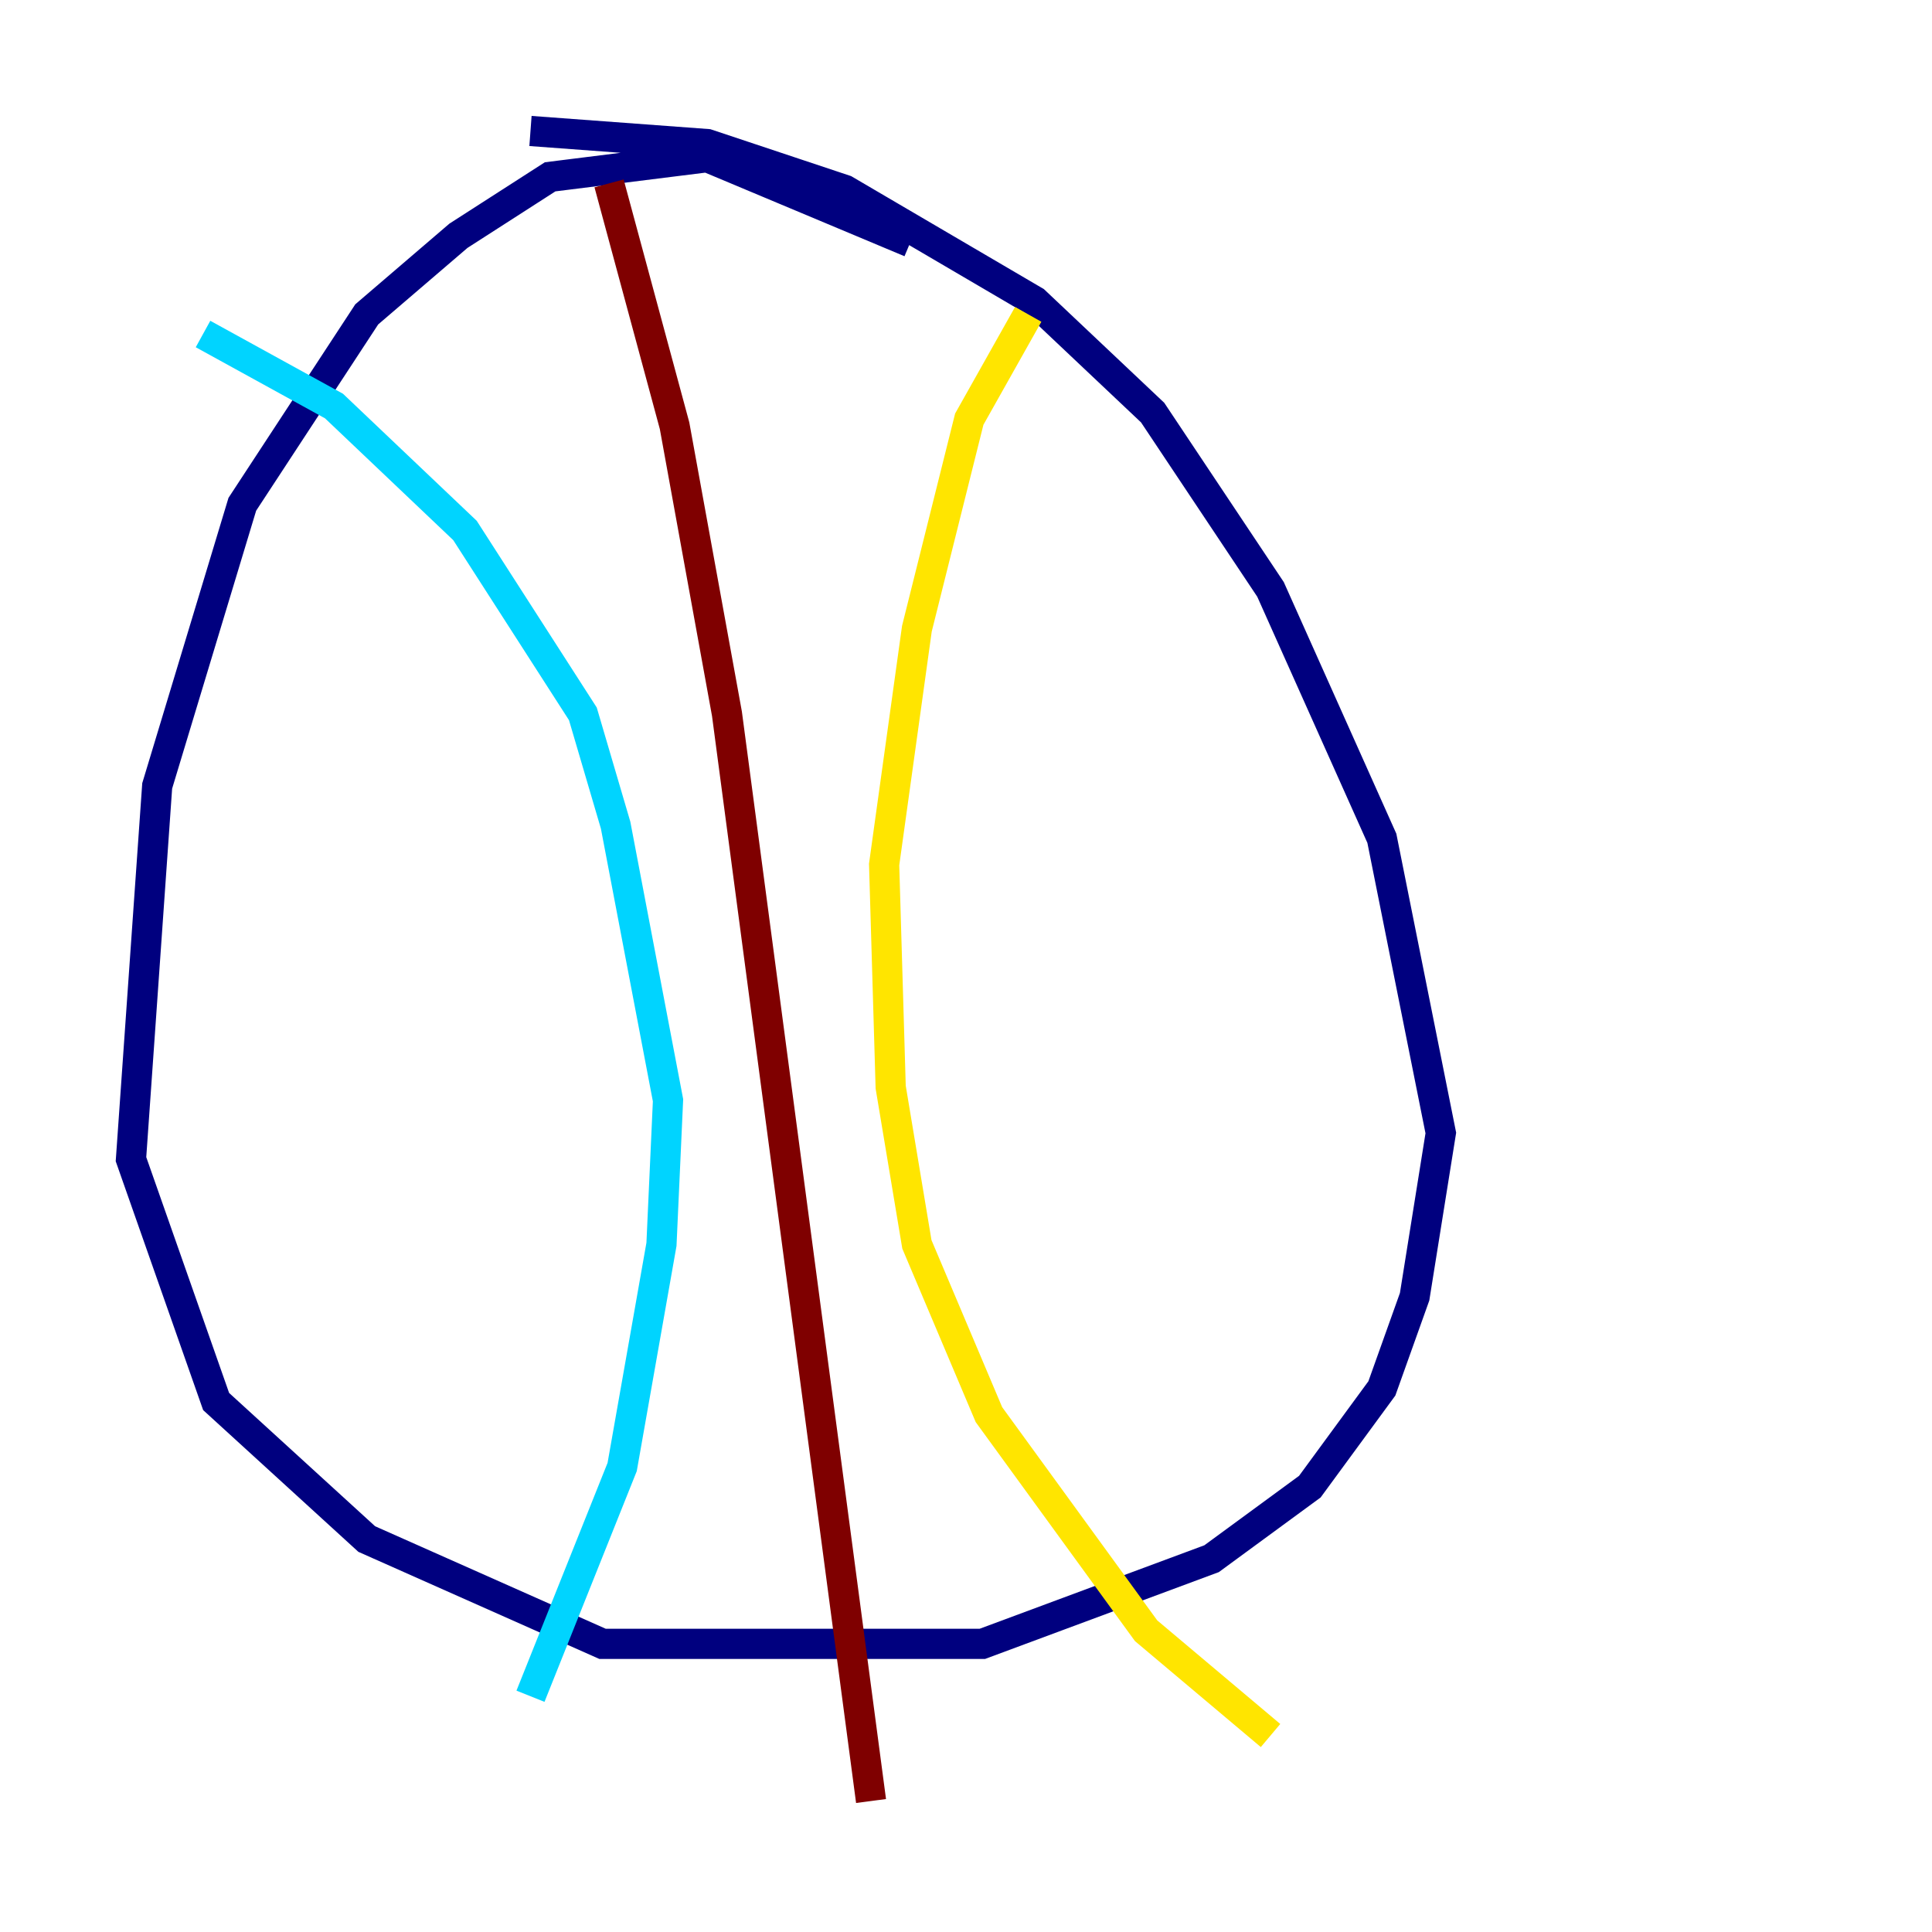 <?xml version="1.0" encoding="utf-8" ?>
<svg baseProfile="tiny" height="128" version="1.2" viewBox="0,0,128,128" width="128" xmlns="http://www.w3.org/2000/svg" xmlns:ev="http://www.w3.org/2001/xml-events" xmlns:xlink="http://www.w3.org/1999/xlink"><defs /><polyline fill="none" points="60.312,16.054 46.861,10.414 36.447,11.715 30.373,15.62 24.298,20.827 16.054,33.41 10.414,52.068 8.678,76.8 14.319,92.854 24.298,101.966 39.919,108.909 65.085,108.909 80.271,103.268 86.78,98.495 91.552,91.986 93.722,85.912 95.458,75.064 91.552,55.539 84.176,39.051 76.366,27.336 68.556,19.959 55.973,12.583 46.861,9.546 35.146,8.678" stroke="#00007f" stroke-width="2" /><polyline fill="none" points="13.451,22.129 22.129,26.902 30.807,35.146 38.617,47.295 40.786,54.671 44.258,72.895 43.824,82.441 41.22,97.193 35.146,112.38" stroke="#00d4ff" stroke-width="2" /><polyline fill="none" points="68.122,20.827 64.217,27.77 60.746,41.654 58.576,57.275 59.01,72.027 60.746,82.441 65.519,93.722 75.932,108.041 84.176,114.983" stroke="#ffe500" stroke-width="2" /><polyline fill="none" points="40.352,12.149 44.691,28.203 48.163,47.295 57.709,119.322" stroke="#7f0000" stroke-width="2" /></svg>